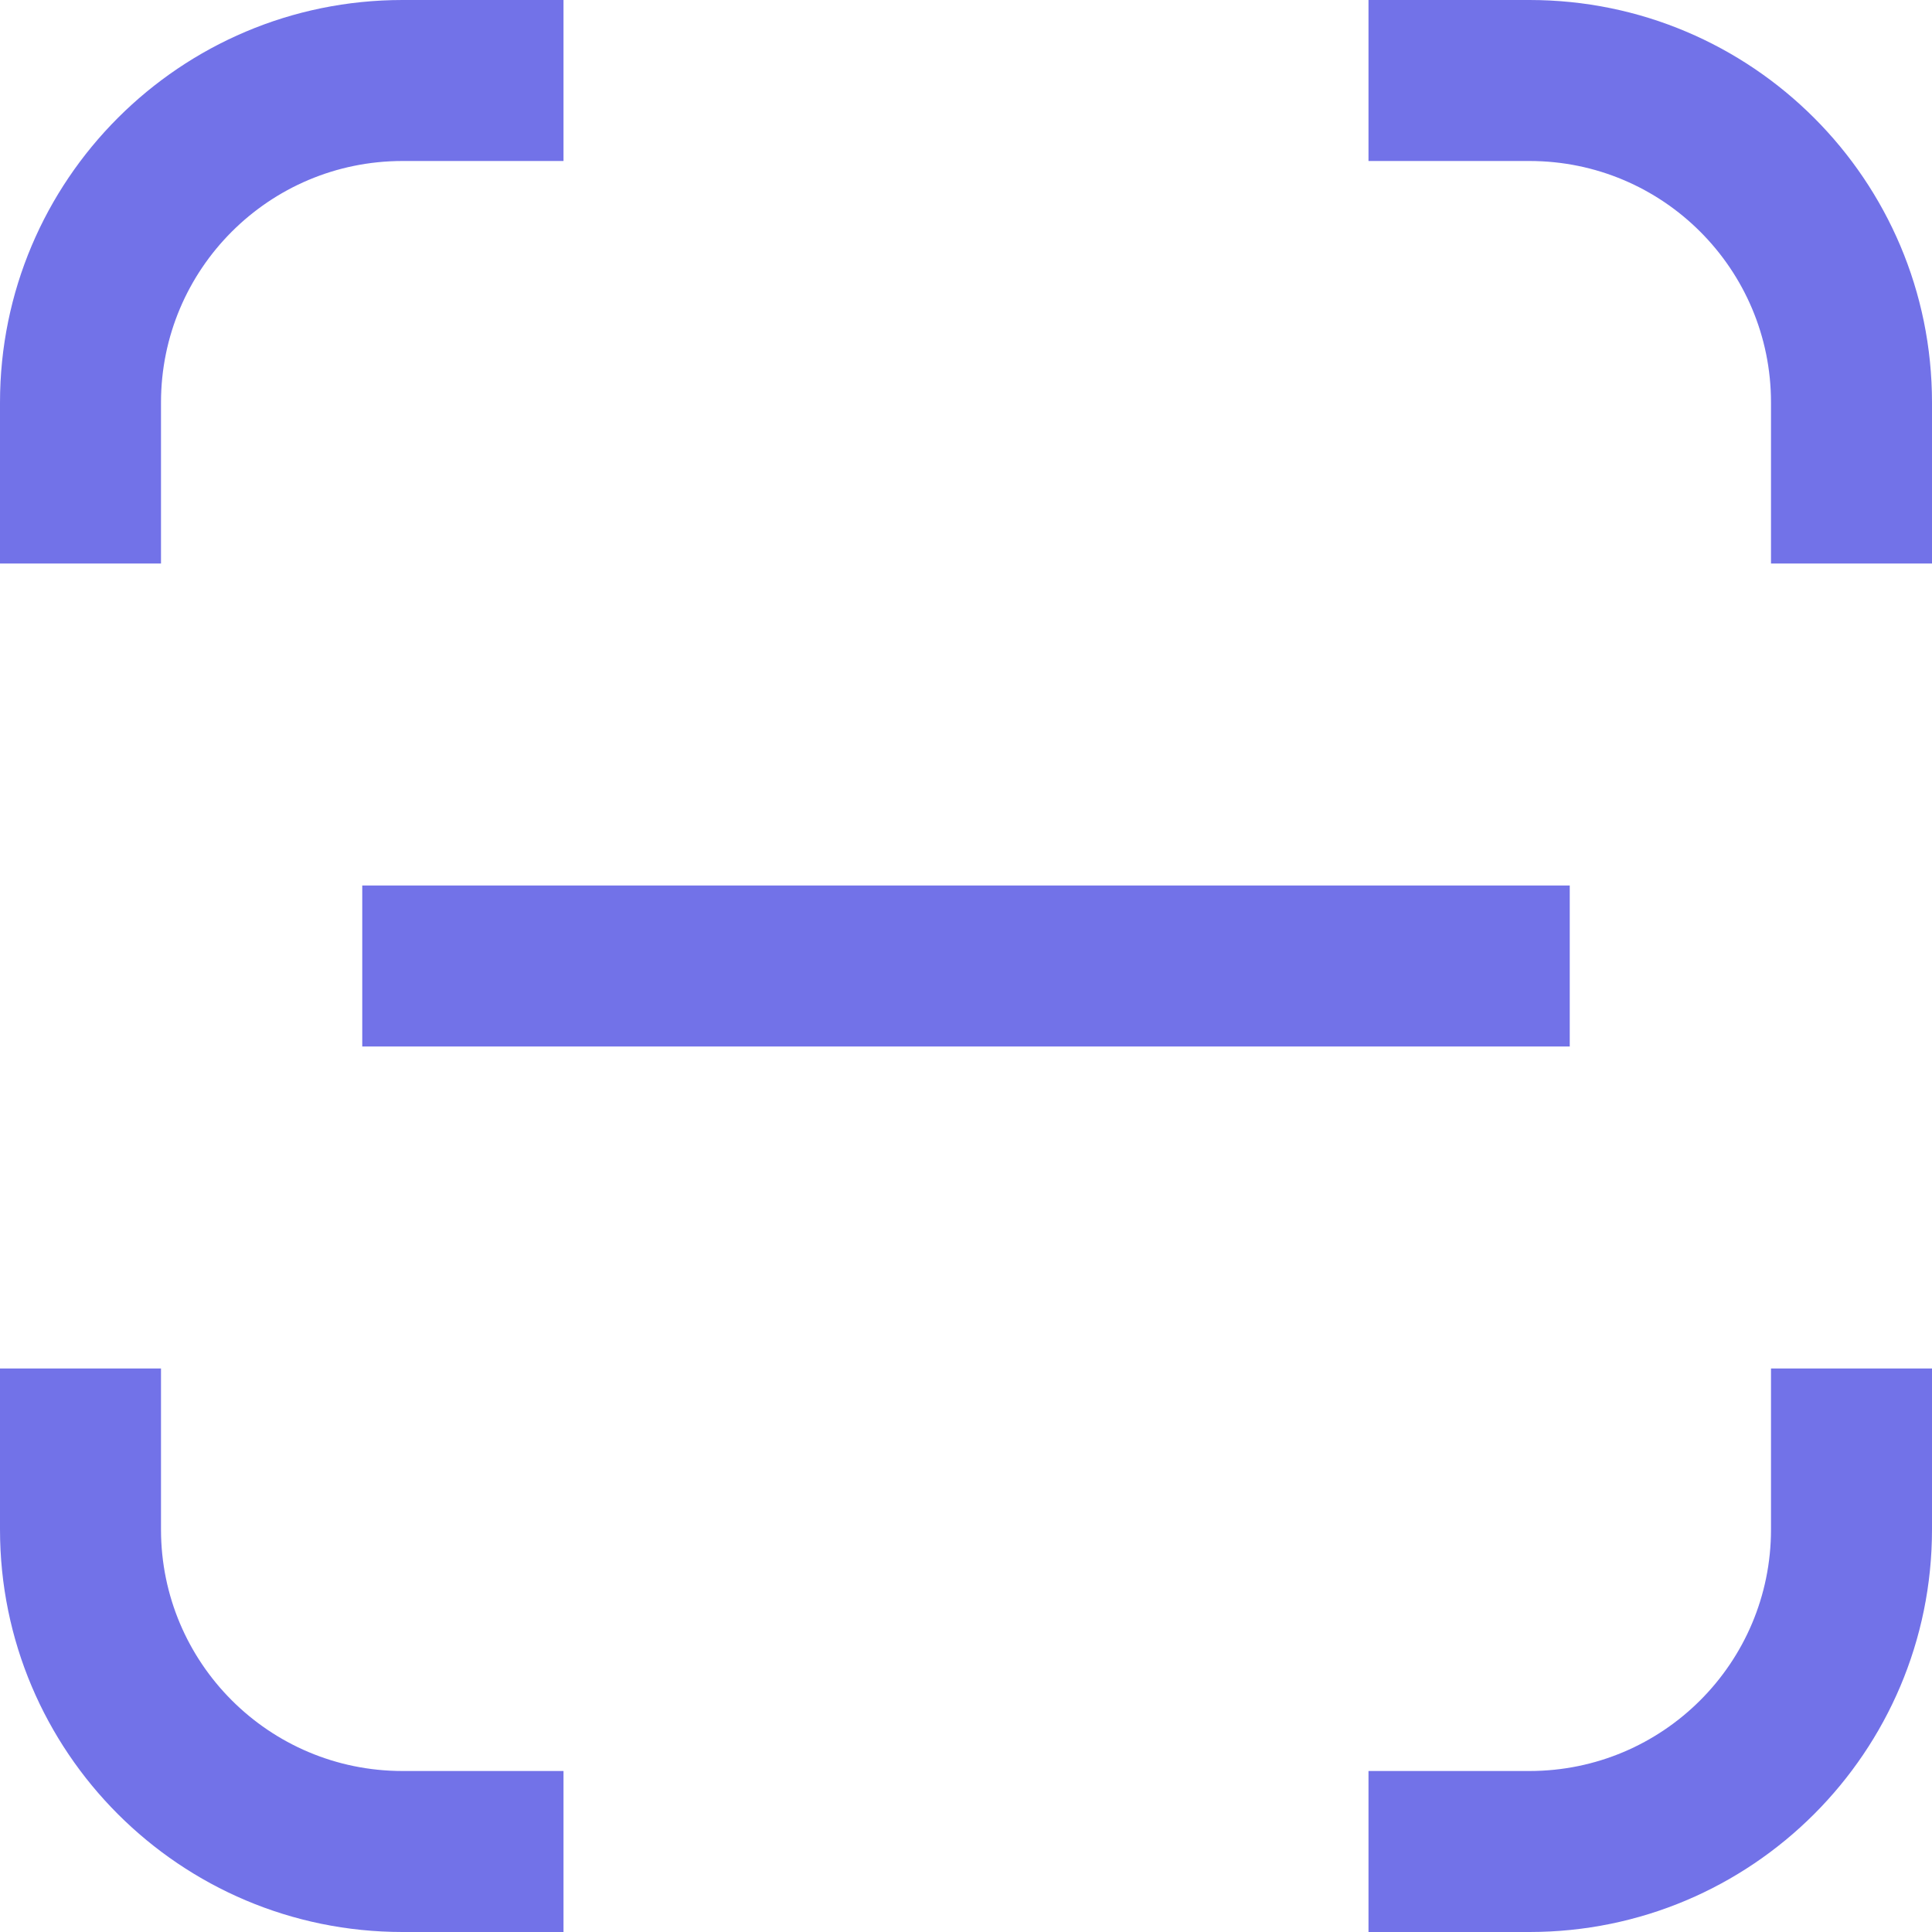 <?xml version="1.0" encoding="UTF-8"?>
<svg width="48px" height="48px" viewBox="0 0 48 48" version="1.1" xmlns="http://www.w3.org/2000/svg" xmlns:xlink="http://www.w3.org/1999/xlink">
    <title>扫描</title>
    <g id="页面-3" stroke="none" stroke-width="1" fill="none" fill-rule="evenodd">
        <g id="首页" transform="translate(-102, -883)" fill="#7272E8">
            <g id="编组备份" transform="translate(54, 816)">
                <g id="编组-4" transform="translate(48, 67)">
                    <rect id="矩形" transform="translate(24, 24) rotate(-270) translate(-24, -24) " x="22" y="9" width="4" height="30"></rect>
                    <path d="M0,14 L4,14 L4,10 C4,6.686 6.686,4 10,4 L14,4 L14,4 L14,9.09494702e-13 L10,9.09494702e-13 C4.477,9.10509232e-13 -6.76353751e-16,4.477 0,10 L0,14 L0,14 Z" id="路径-89"></path>
                    <path d="M0,48 L4,48 L4,44 C4,40.686 6.686,38 10,38 L14,38 L14,38 L14,34 L10,34 C4.477,34 -6.76353751e-16,38.477 0,44 L0,48 L0,48 Z" id="路径-89备份-2" transform="translate(7, 41) scale(1, -1) translate(-7, -41) "></path>
                    <path d="M34,14 L38,14 L38,10 C38,6.686 40.686,4 44,4 L48,4 L48,4 L48,9.09494702e-13 L44,9.09494702e-13 C38.477,9.10509232e-13 34,4.477 34,10 L34,14 L34,14 Z" id="路径-89备份" transform="translate(41, 7) scale(-1, 1) translate(-41, -7) "></path>
                    <path d="M34,48 L38,48 L38,44 C38,40.686 40.686,38 44,38 L48,38 L48,38 L48,34 L44,34 C38.477,34 34,38.477 34,44 L34,48 L34,48 Z" id="路径-89备份-3" transform="translate(41, 41) scale(-1, -1) translate(-41, -41) "></path>
                </g>
            </g>
        </g>
    </g>
</svg>